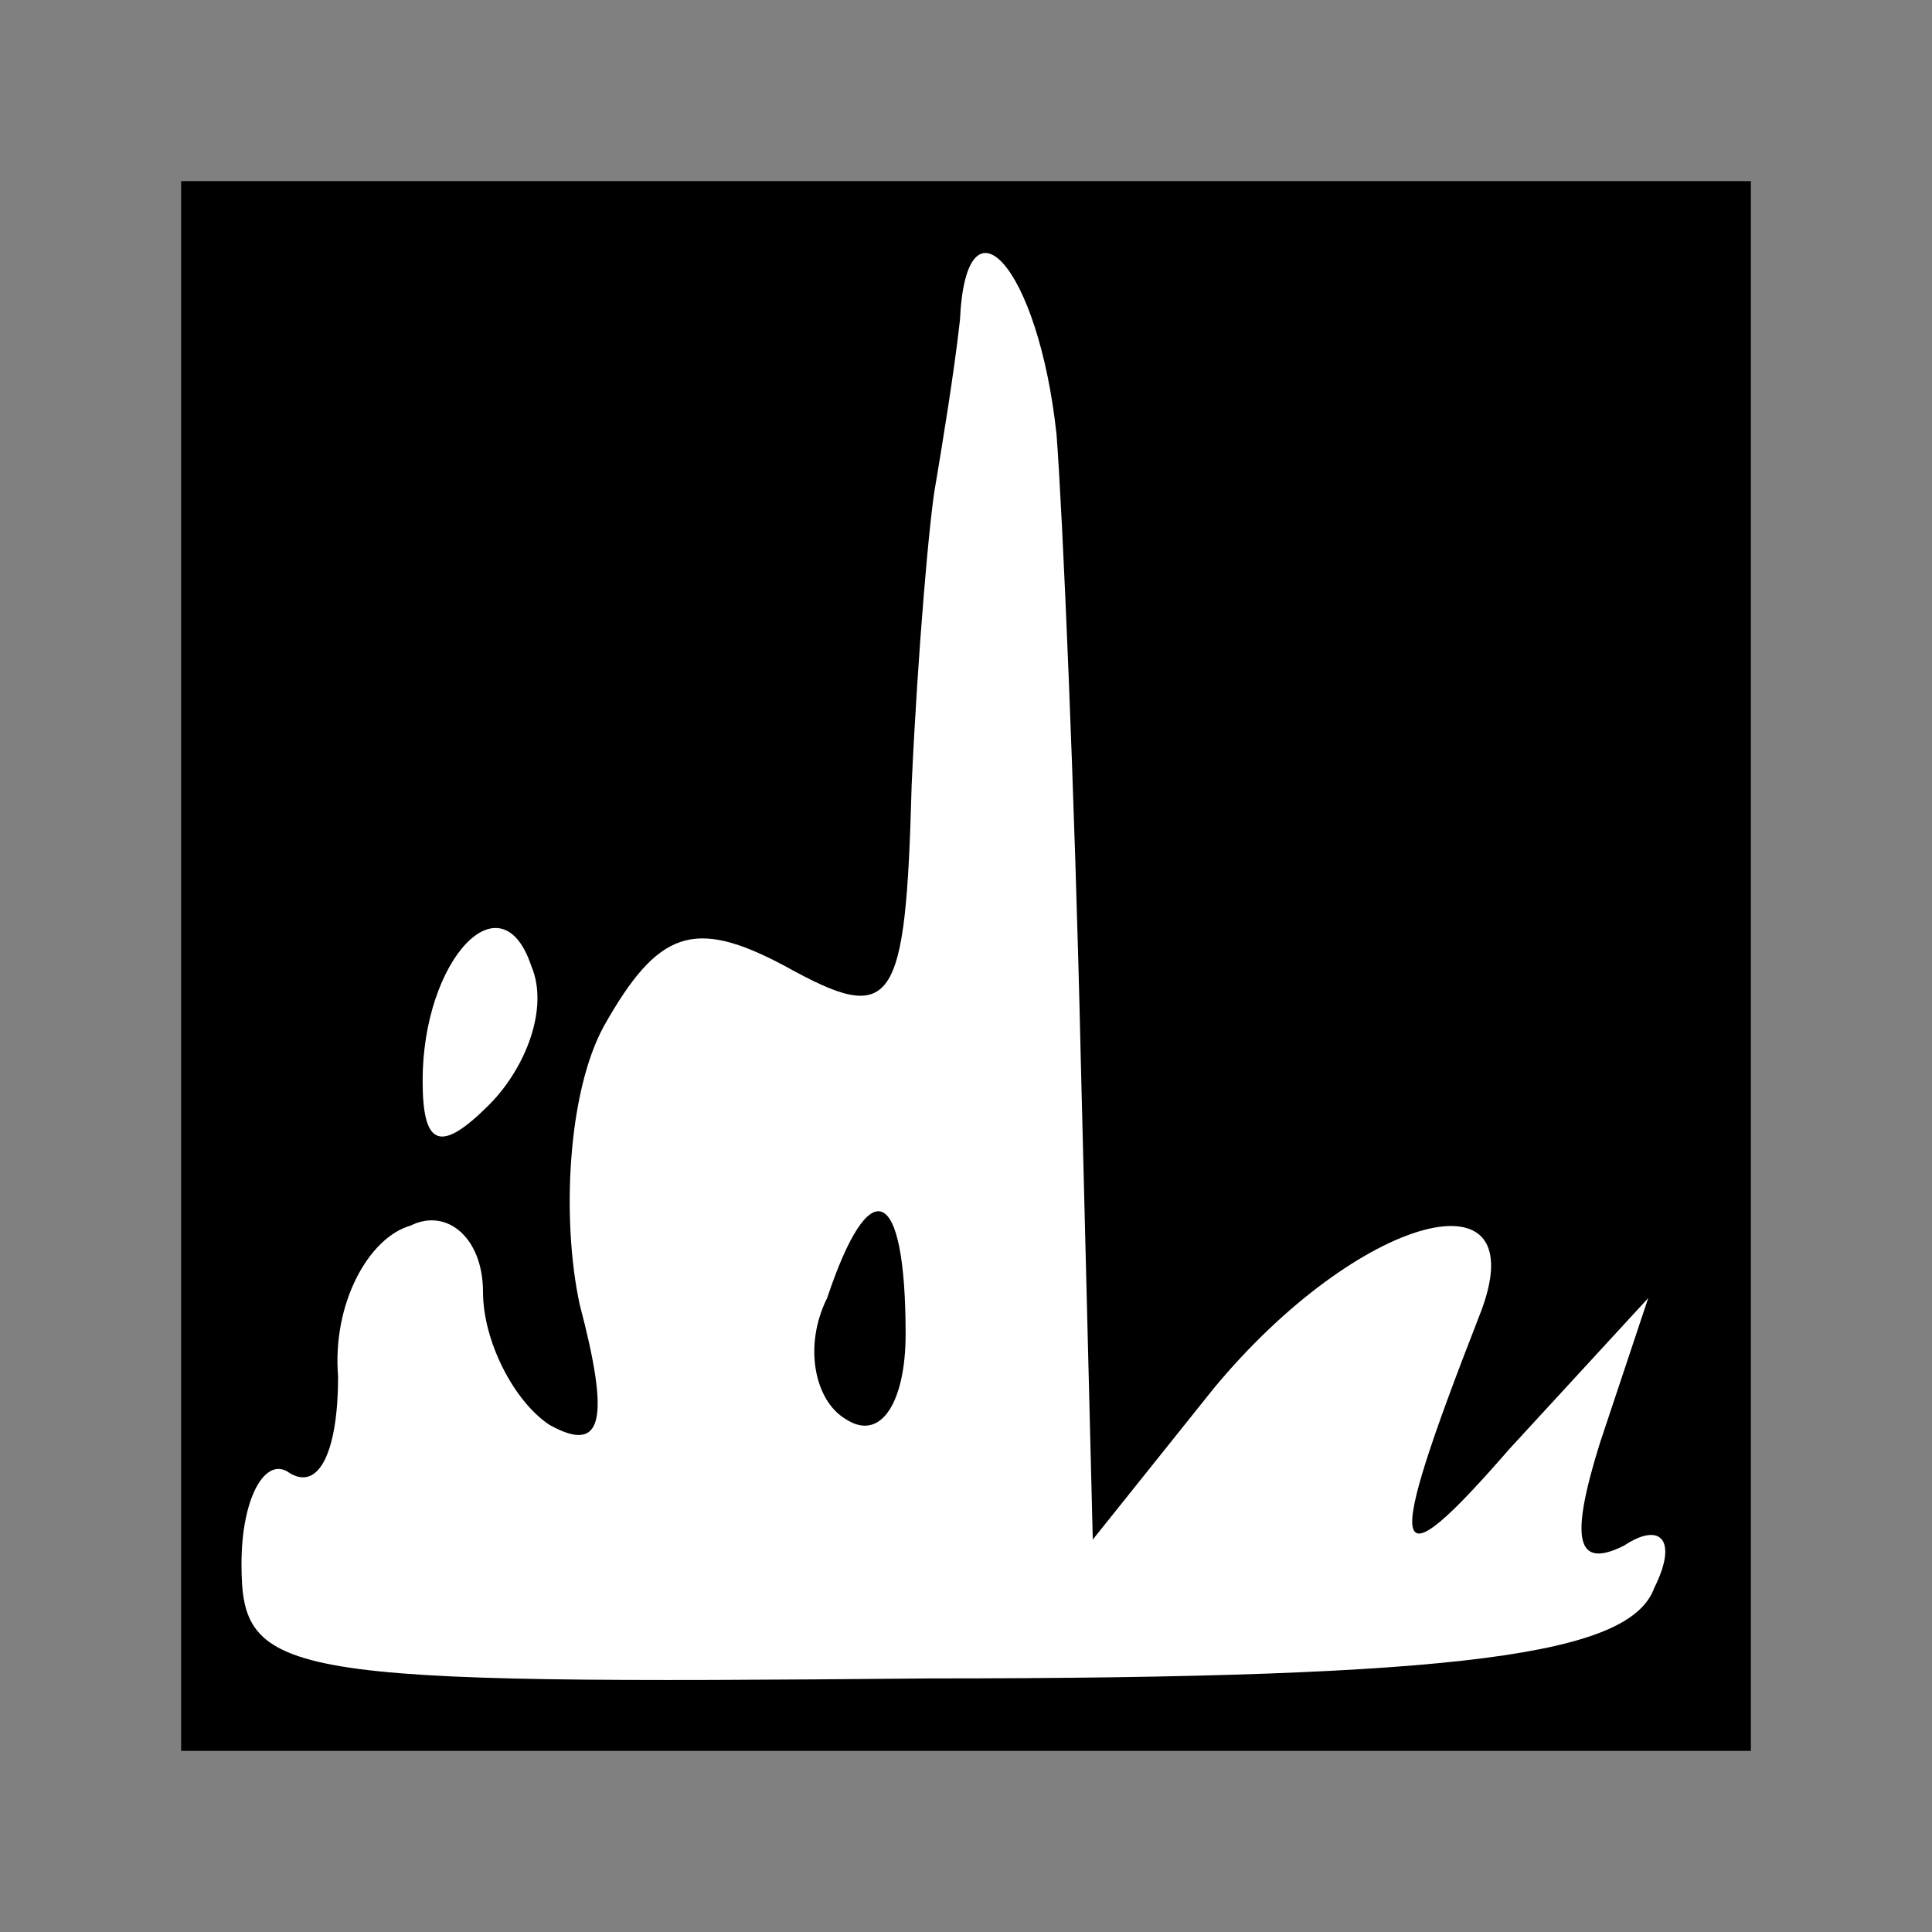 <?xml version="1.0" standalone="no"?>
<!DOCTYPE svg PUBLIC "-//W3C//DTD SVG 20010904//EN"
 "http://www.w3.org/TR/2001/REC-SVG-20010904/DTD/svg10.dtd">
<svg version="1.0" xmlns="http://www.w3.org/2000/svg"
 width="32pt" height="32pt" viewBox="0 0 32 32"
 preserveAspectRatio="xMidYMid meet">
<rect x="0" y="0" width="32" height="32" fill="#808080" stroke="none"/>
<g transform="translate(0,32) scale(0.1,-0.1)"
fill="#000000" stroke="none">
<path fill="#000000" stroke="none" d="M30 160 l0 -130 130 0 130 0 0 130 0
130 -130 0 -130 0 0 -130z"/>
<path fill="#ffffff" stroke="none" d="M175 248 c1 -13 3 -59 4 -103 l2 -80
20 25 c24 29 54 37 44 12 -16 -41 -15 -45 5 -22 l23 25 -8 -24 c-5 -16 -4 -21
4 -17 6 4 9 1 5 -7 -4 -11 -31 -15 -120 -15 -108 -1 -114 0 -114 19 0 11 4 18
8 15 5 -3 8 4 8 16 -1 12 5 23 12 25 6 3 12 -2 12 -11 0 -8 5 -18 11 -22 9 -5
10 1 5 20 -3 14 -2 35 4 46 9 16 15 18 30 10 18 -10 20 -7 21 30 1 22 3 45 4
50 1 6 3 18 4 27 1 22 13 9 16 -19z"/>
<path fill="#ffffff" stroke="none" d="M81 137 c-8 -8 -11 -7 -11 4 0 20 13
34 18 19 3 -7 -1 -17 -7 -23z"/>
<path fill="#000000" stroke="none" d="M137 105 c-4 -8 -2 -17 3 -20 6 -4 10
3 10 14 0 25 -6 27 -13 6z"/>
</g>
</svg>

